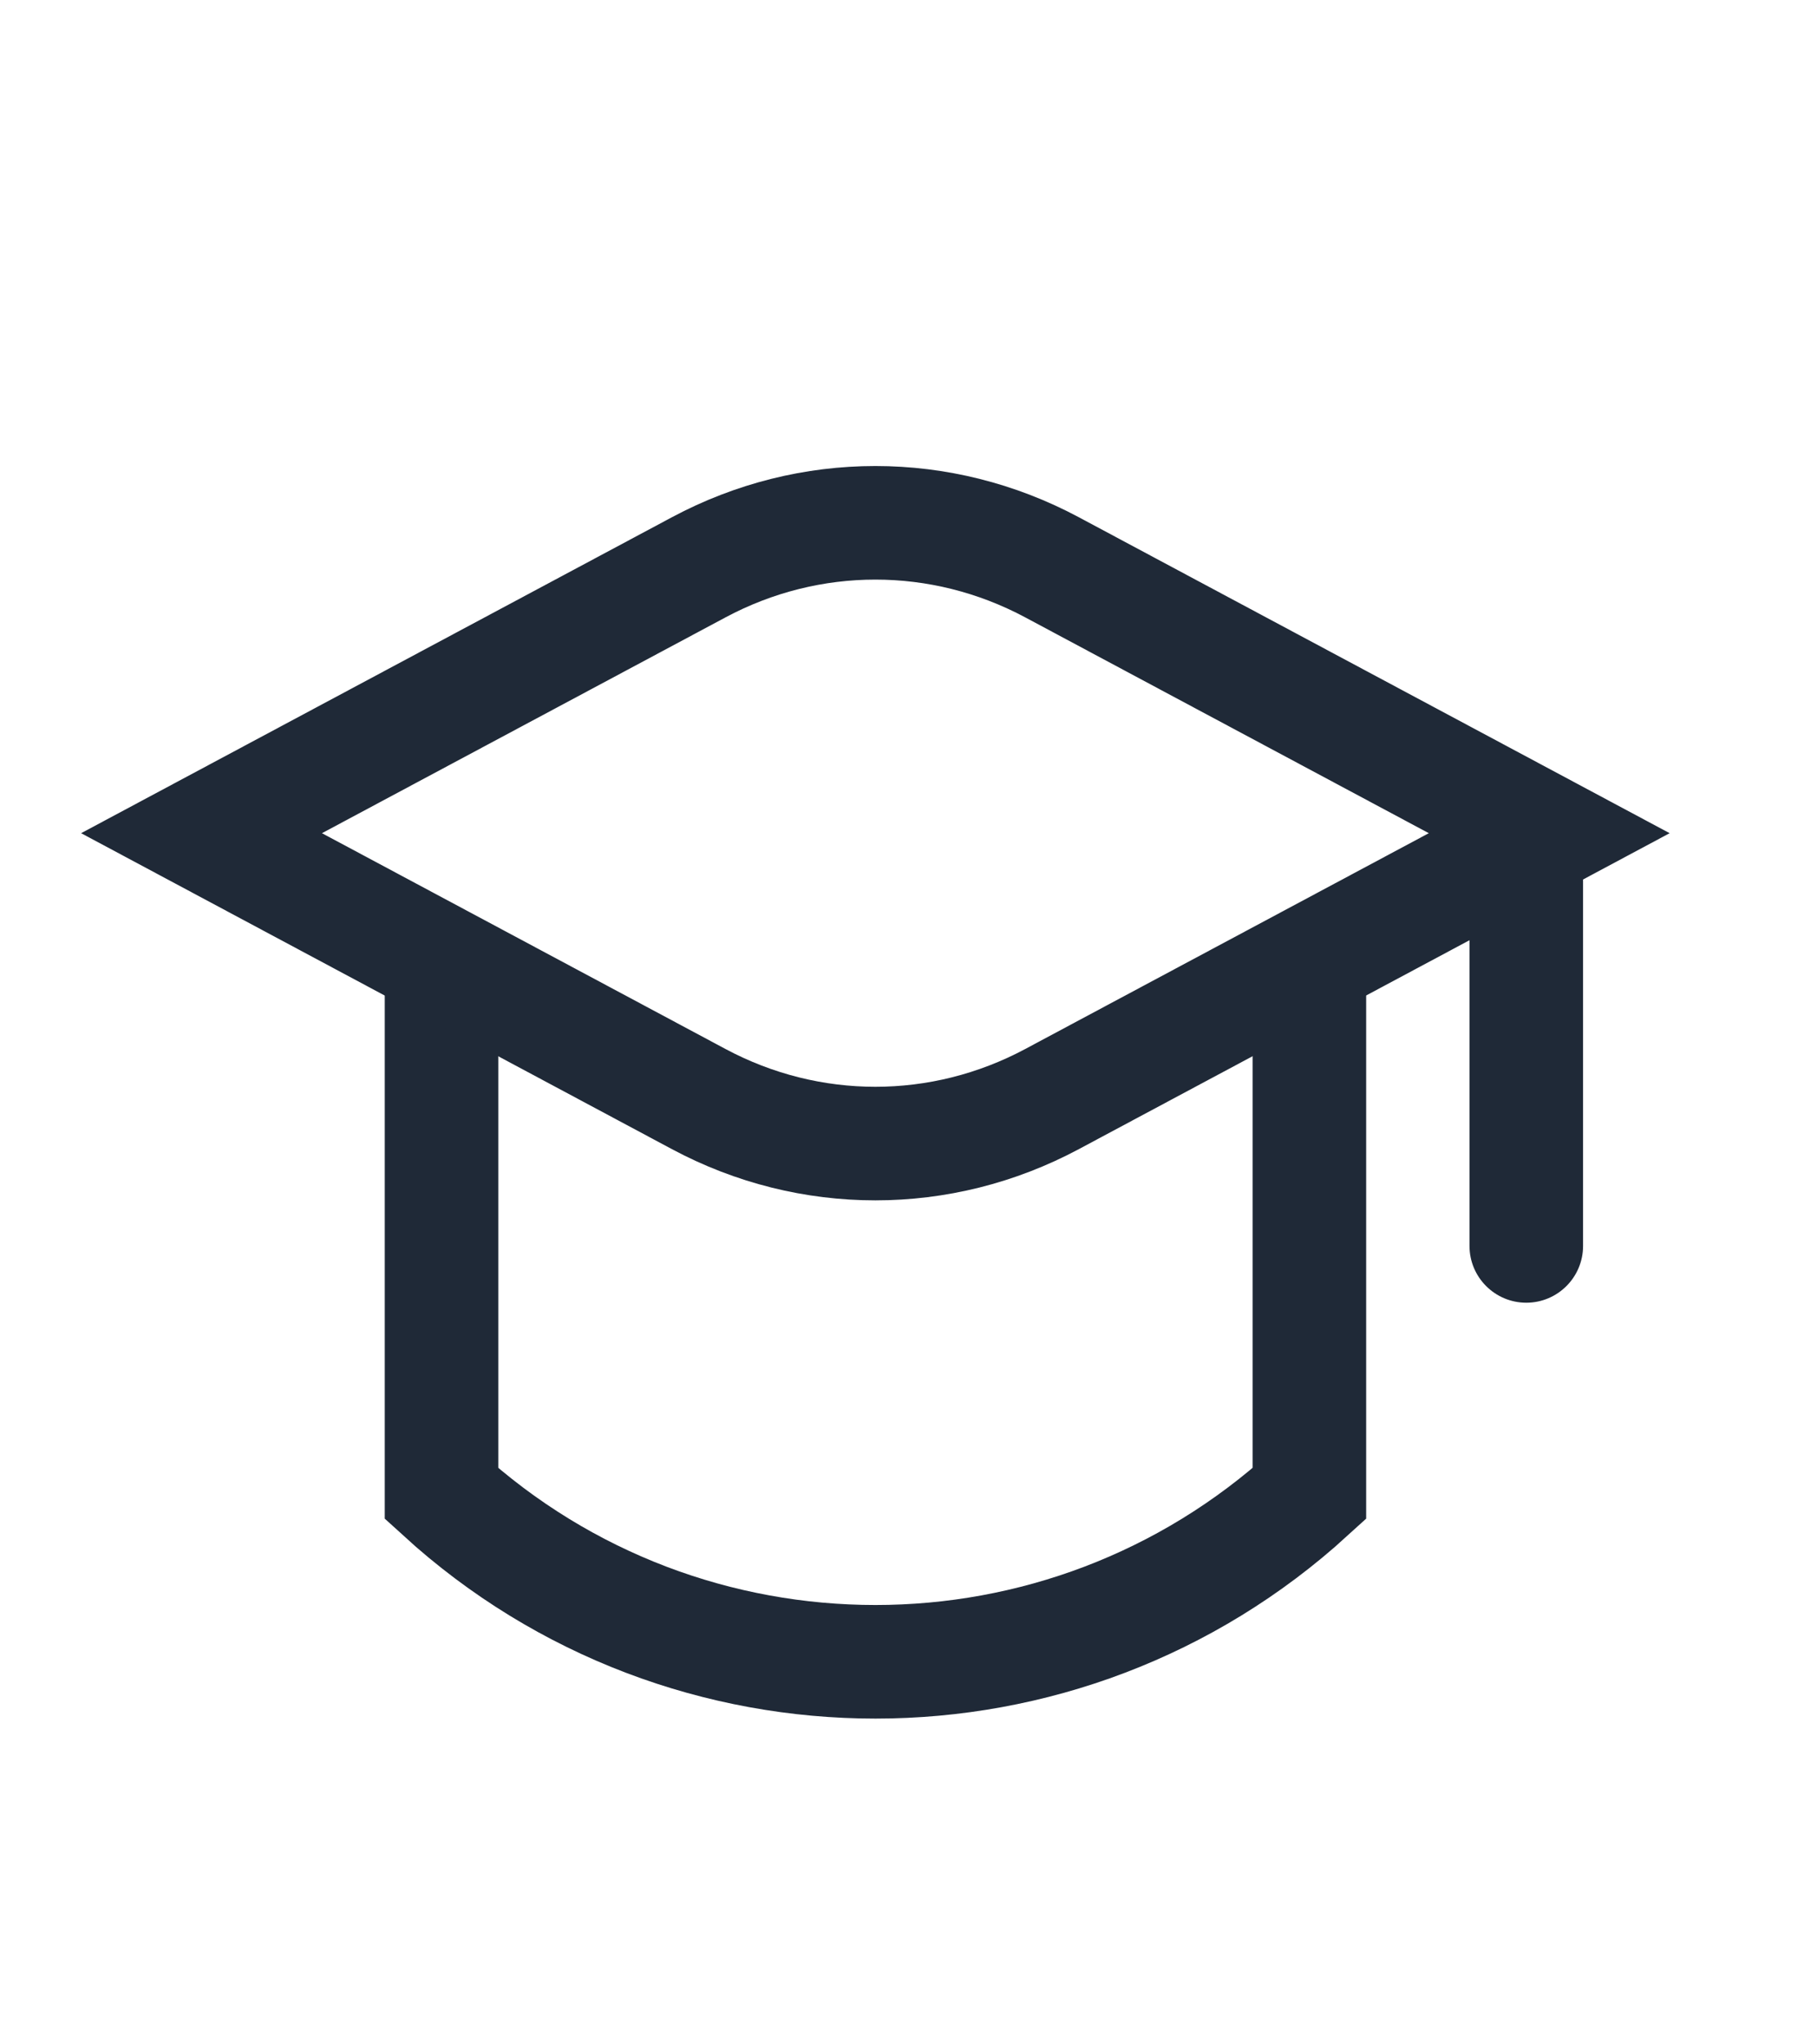 <svg width="24" height="27" viewBox="0 0 24 27" fill="none" xmlns="http://www.w3.org/2000/svg">
<g id="Icon Education">
<path id="Vector 76" d="M20.91 11.455L20.91 10.705L19.41 10.705L19.41 11.455L20.91 11.455ZM19.41 16.455C19.41 16.869 19.746 17.205 20.16 17.205C20.574 17.205 20.91 16.869 20.91 16.455L19.41 16.455ZM19.41 11.455L19.41 16.455L20.91 16.455L20.91 11.455L19.41 11.455Z" fill="#1F2937"/>
<path id="Rectangle 165" d="M5.832 12.455V19.726V19.726C9.079 22.688 14.048 22.688 17.295 19.726V19.726V12.455" stroke="#1F2937" stroke-width="1.5"/>
<path id="Rectangle 164" d="M9.23 7.492C10.695 6.709 12.43 6.709 13.895 7.492L20.463 11.004L13.895 14.516C12.43 15.299 10.695 15.299 9.23 14.516L2.662 11.004L9.23 7.492Z" stroke="#1F2937" stroke-width="1.5"/>
</g>
</svg>
